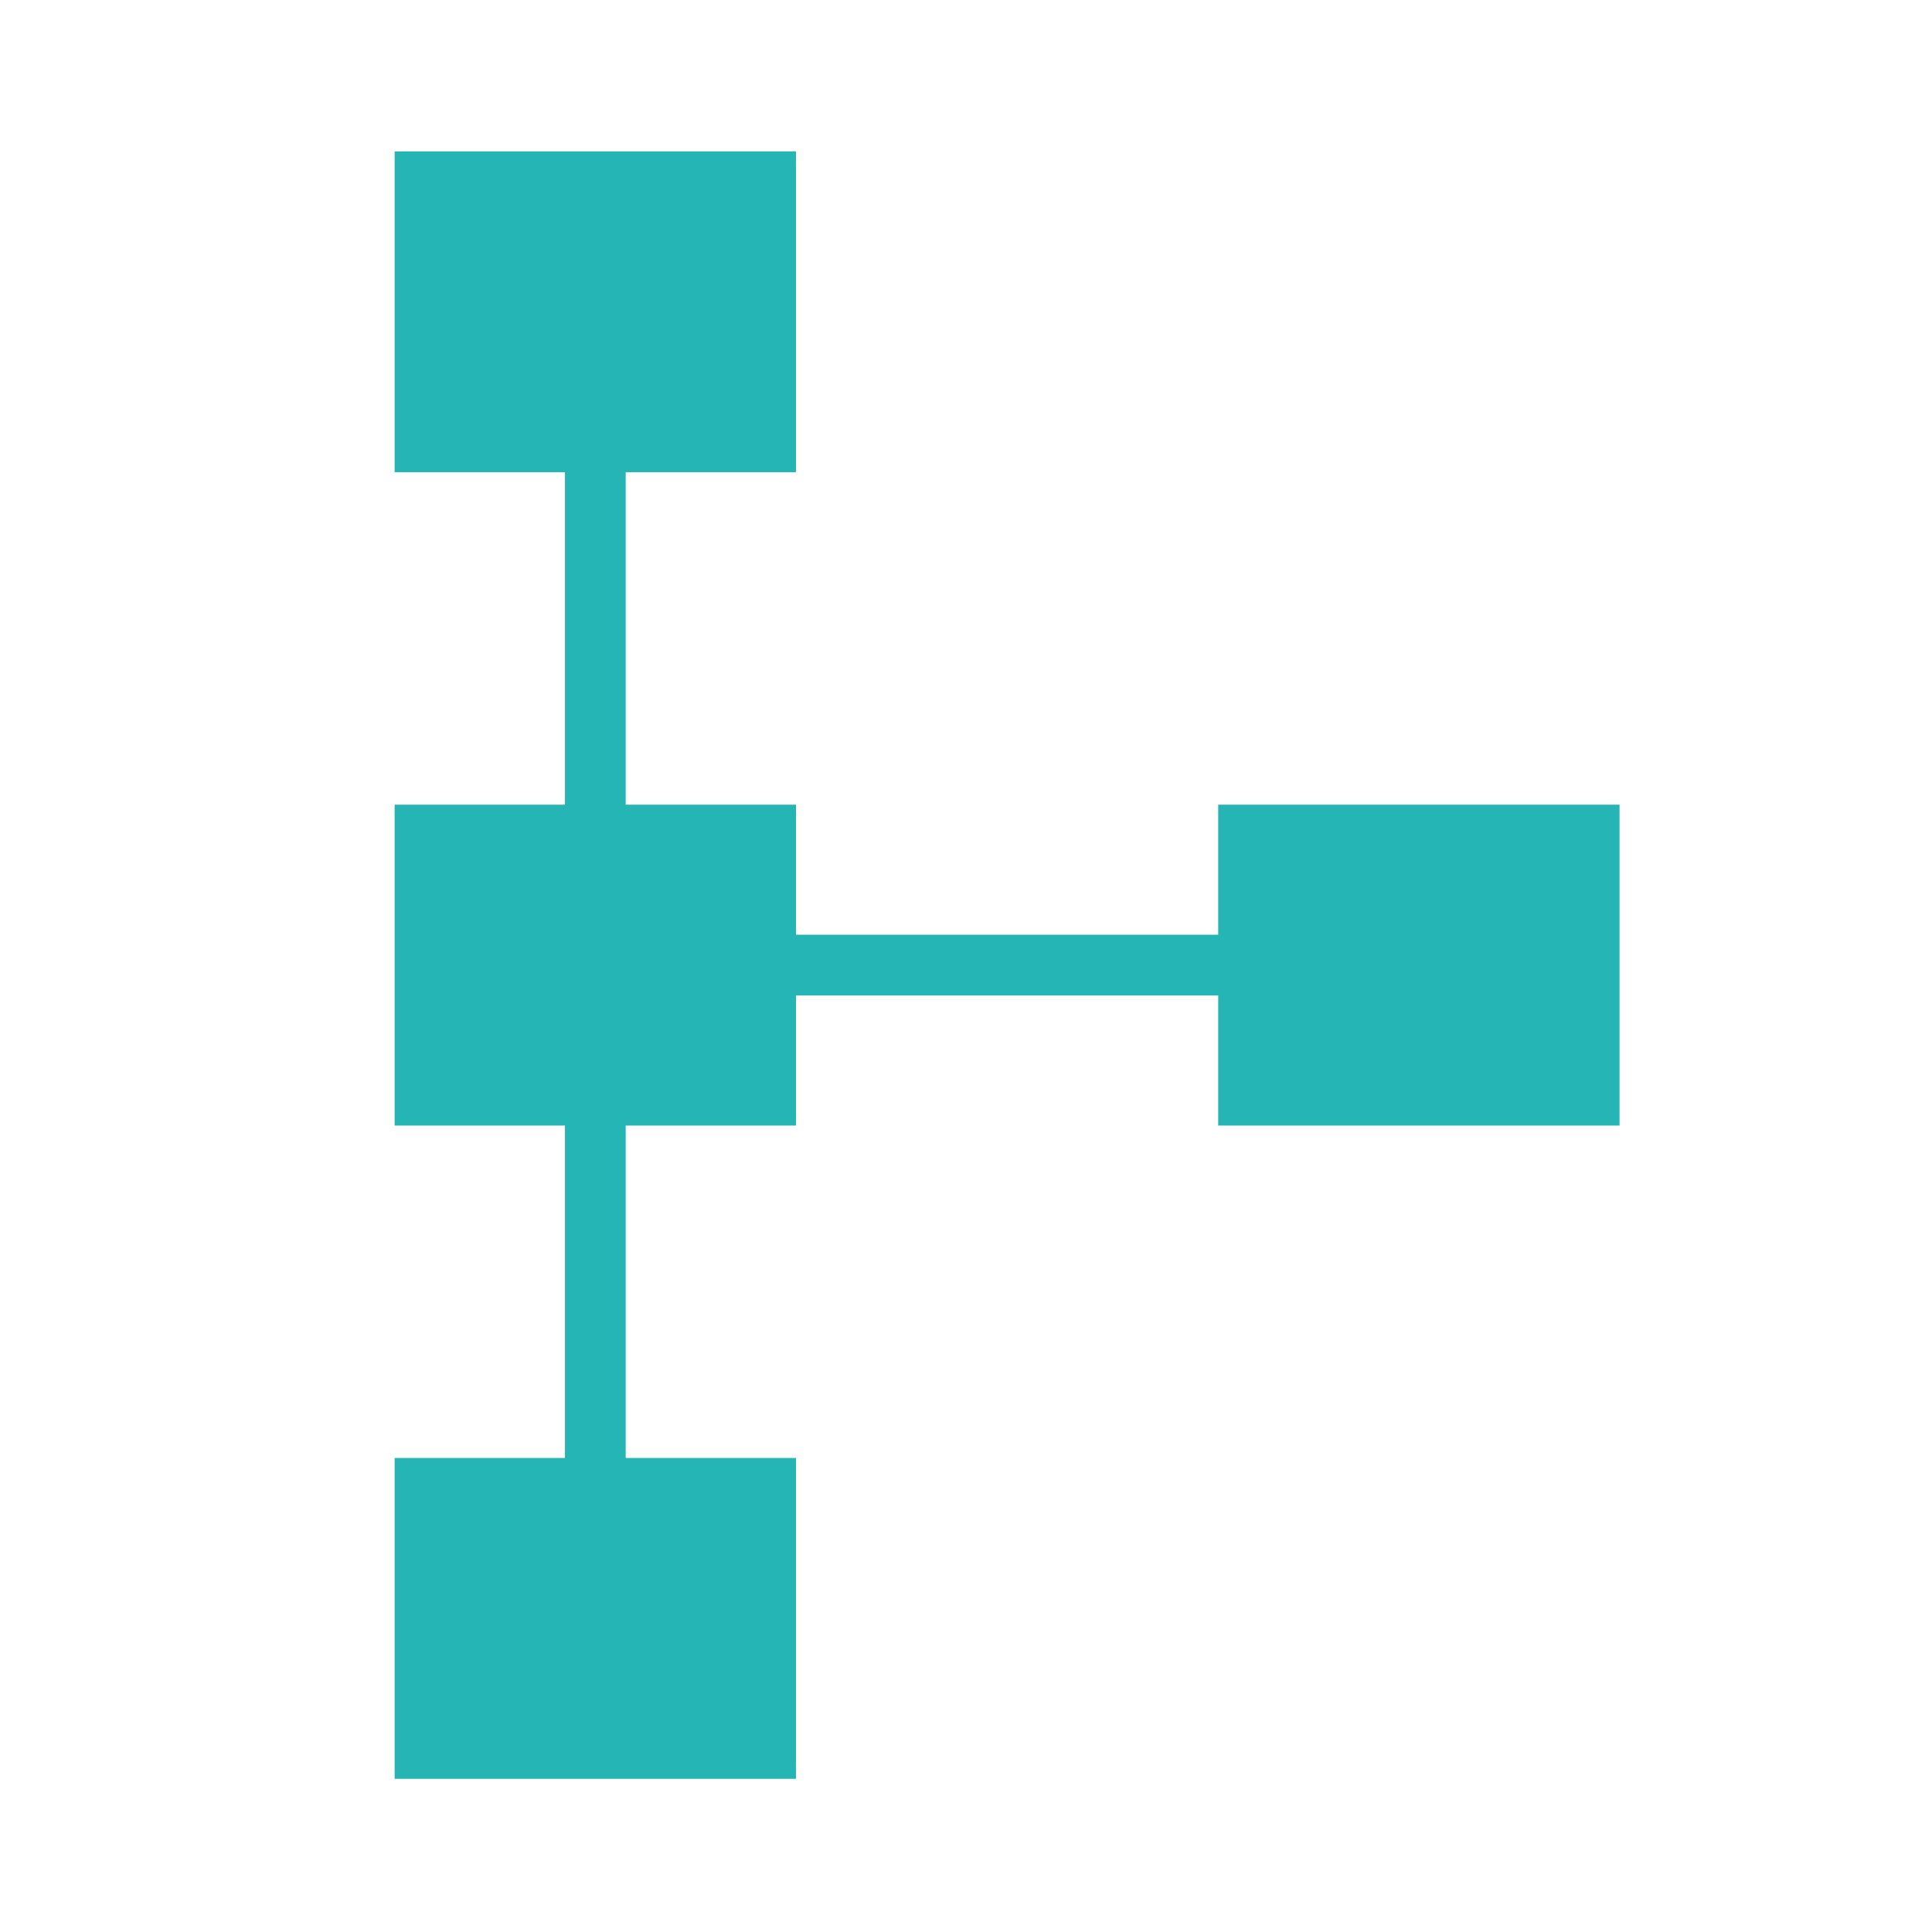 <svg width="48" height="48" viewBox="0 0 48 48" fill="none" xmlns="http://www.w3.org/2000/svg">
<path d="M9.805 44.194V36.223H14.036V27.964H9.805V19.992H14.036V11.733H9.805V3.762H19.776V11.733H15.545V19.992H19.776V23.223H30.266V19.992H40.237V27.964H30.266V24.733H19.776V27.964H15.545V36.223H19.776V44.194H9.805Z" fill="#26B5B5"/>
</svg>
